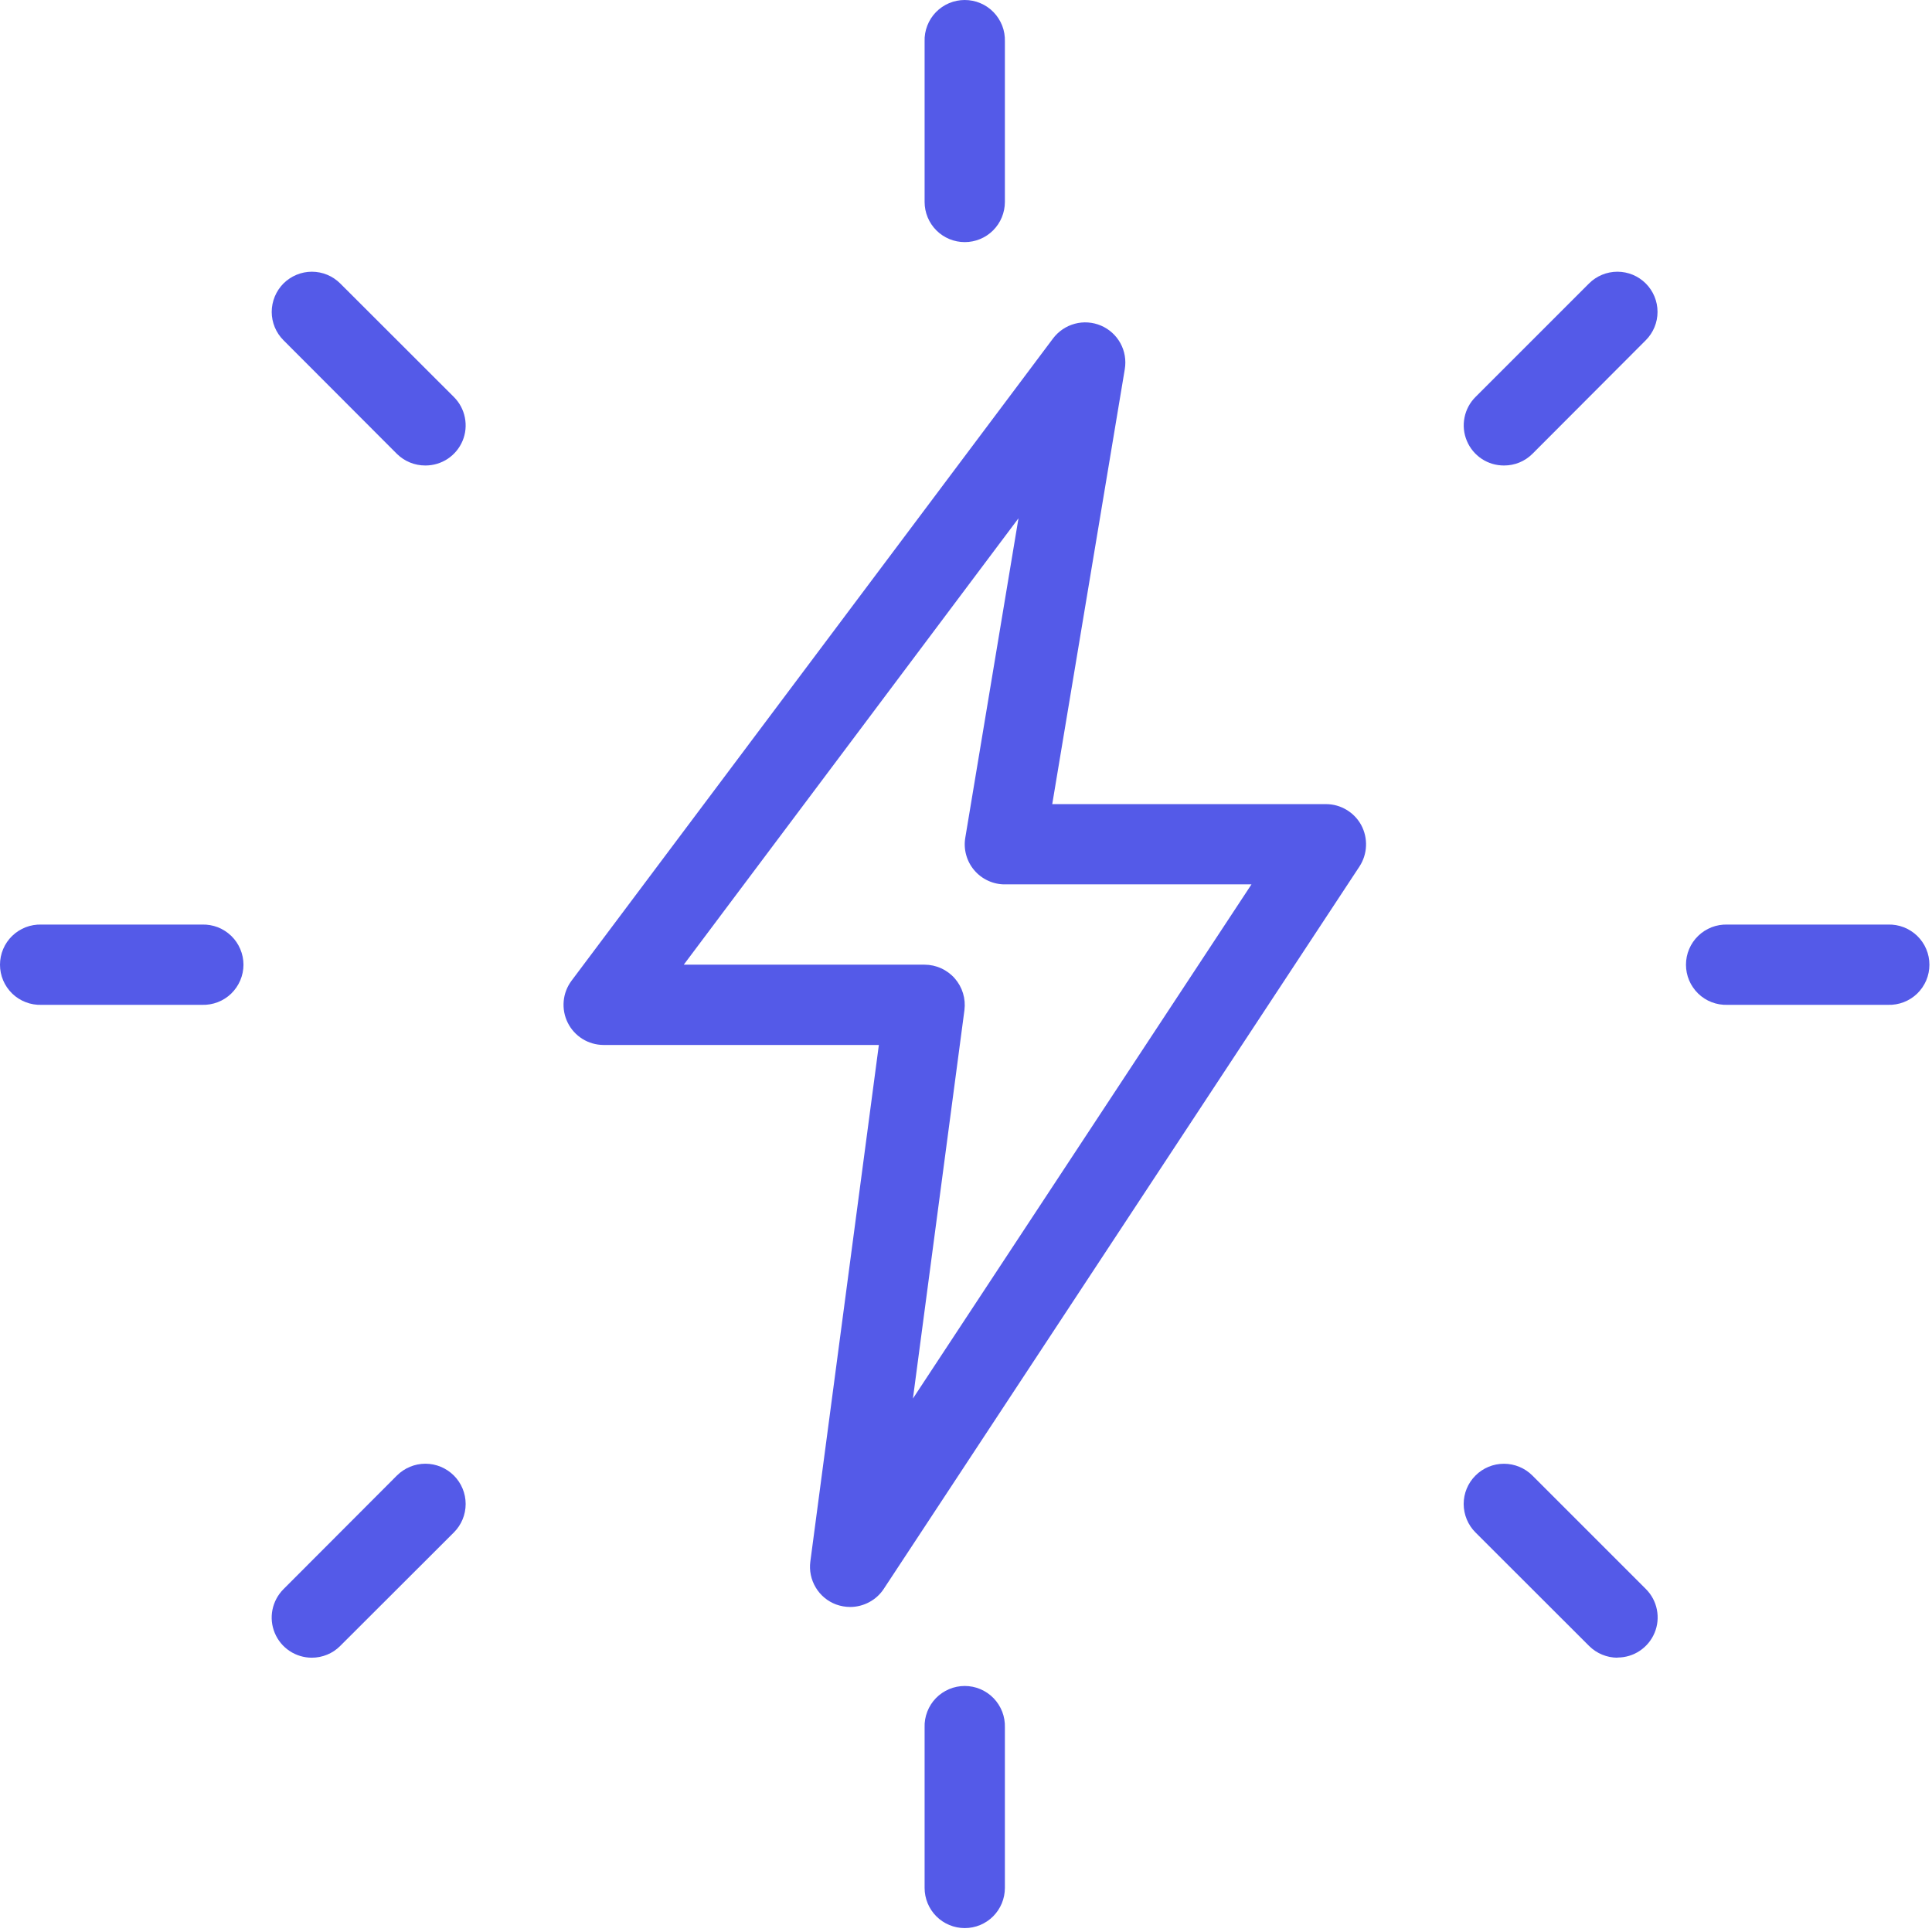 <svg width="47" height="47" viewBox="0 0 47 47" fill="none" xmlns="http://www.w3.org/2000/svg">
<path d="M23.47 5.89C23.211 5.89 22.962 5.787 22.779 5.604C22.596 5.421 22.493 5.172 22.493 4.913V1.008C22.488 0.877 22.511 0.747 22.558 0.625C22.605 0.503 22.676 0.391 22.767 0.297C22.858 0.203 22.968 0.128 23.088 0.077C23.209 0.026 23.338 0 23.469 0C23.6 0 23.73 0.026 23.85 0.077C23.971 0.128 24.08 0.203 24.171 0.297C24.262 0.391 24.333 0.503 24.381 0.625C24.428 0.747 24.45 0.877 24.446 1.008V4.914C24.445 5.173 24.343 5.421 24.16 5.604C23.977 5.787 23.729 5.89 23.47 5.89Z" fill="#545AE8"/>
<path d="M36.589 11.324C36.396 11.325 36.206 11.269 36.045 11.162C35.884 11.055 35.758 10.902 35.684 10.724C35.609 10.546 35.589 10.349 35.627 10.159C35.664 9.969 35.757 9.795 35.894 9.658L38.656 6.896C38.839 6.713 39.088 6.61 39.347 6.61C39.606 6.61 39.854 6.713 40.037 6.896C40.22 7.079 40.323 7.328 40.323 7.587C40.323 7.846 40.22 8.094 40.037 8.277L37.278 11.042C37.095 11.224 36.847 11.325 36.589 11.324Z" fill="#545AE8"/>
<path d="M45.929 24.445H42.023C41.892 24.449 41.762 24.427 41.639 24.38C41.517 24.333 41.406 24.262 41.312 24.171C41.218 24.079 41.143 23.97 41.092 23.85C41.041 23.729 41.015 23.6 41.015 23.469C41.015 23.338 41.041 23.208 41.092 23.088C41.143 22.967 41.218 22.858 41.312 22.767C41.406 22.676 41.517 22.605 41.639 22.557C41.762 22.51 41.892 22.488 42.023 22.492H45.929C46.06 22.488 46.19 22.51 46.312 22.557C46.434 22.605 46.546 22.676 46.64 22.767C46.734 22.858 46.809 22.967 46.86 23.088C46.911 23.208 46.937 23.338 46.937 23.469C46.937 23.6 46.911 23.729 46.86 23.85C46.809 23.97 46.734 24.079 46.64 24.171C46.546 24.262 46.434 24.333 46.312 24.38C46.19 24.427 46.06 24.449 45.929 24.445Z" fill="#545AE8"/>
<path d="M39.35 40.327C39.092 40.327 38.843 40.225 38.659 40.042L35.894 37.28C35.711 37.097 35.608 36.848 35.607 36.588C35.607 36.328 35.71 36.079 35.894 35.896C36.077 35.712 36.326 35.609 36.586 35.609C36.846 35.609 37.095 35.712 37.278 35.895L40.04 38.657C40.177 38.794 40.27 38.968 40.307 39.157C40.345 39.346 40.326 39.542 40.252 39.72C40.178 39.898 40.053 40.051 39.893 40.158C39.733 40.266 39.544 40.323 39.351 40.323L39.35 40.327Z" fill="#545AE8"/>
<path d="M23.47 46.905C23.211 46.905 22.962 46.802 22.779 46.619C22.596 46.436 22.493 46.187 22.493 45.928V42.023C22.488 41.892 22.511 41.762 22.558 41.64C22.605 41.518 22.676 41.406 22.767 41.312C22.858 41.218 22.968 41.144 23.088 41.092C23.209 41.041 23.338 41.015 23.469 41.015C23.6 41.015 23.73 41.041 23.85 41.092C23.971 41.144 24.08 41.218 24.171 41.312C24.262 41.406 24.333 41.518 24.381 41.64C24.428 41.762 24.45 41.892 24.446 42.023V45.929C24.445 46.188 24.343 46.436 24.16 46.619C23.977 46.802 23.729 46.905 23.47 46.905Z" fill="#545AE8"/>
<path d="M7.586 40.327C7.393 40.327 7.204 40.27 7.044 40.163C6.883 40.056 6.758 39.904 6.684 39.725C6.61 39.547 6.59 39.35 6.628 39.161C6.666 38.972 6.759 38.798 6.895 38.661L9.656 35.895C9.84 35.712 10.089 35.608 10.349 35.608C10.608 35.608 10.857 35.712 11.041 35.895C11.225 36.079 11.328 36.328 11.328 36.588C11.328 36.847 11.225 37.097 11.041 37.28L8.275 40.042C8.185 40.133 8.077 40.205 7.959 40.253C7.841 40.302 7.714 40.327 7.586 40.327Z" fill="#545AE8"/>
<path d="M4.914 24.445H1.008C0.877 24.449 0.747 24.427 0.625 24.38C0.503 24.333 0.391 24.262 0.297 24.171C0.203 24.079 0.128 23.97 0.077 23.85C0.026 23.729 0 23.6 0 23.469C0 23.338 0.026 23.208 0.077 23.088C0.128 22.967 0.203 22.858 0.297 22.767C0.391 22.676 0.503 22.605 0.625 22.557C0.747 22.51 0.877 22.488 1.008 22.492H4.914C5.045 22.488 5.175 22.51 5.298 22.557C5.42 22.605 5.531 22.676 5.625 22.767C5.719 22.858 5.794 22.967 5.845 23.088C5.896 23.208 5.923 23.338 5.923 23.469C5.923 23.6 5.896 23.729 5.845 23.85C5.794 23.97 5.719 24.079 5.625 24.171C5.531 24.262 5.42 24.333 5.298 24.38C5.175 24.427 5.045 24.449 4.914 24.445Z" fill="#545AE8"/>
<path d="M10.348 11.324C10.089 11.325 9.841 11.224 9.656 11.042L6.896 8.277C6.713 8.094 6.61 7.846 6.61 7.587C6.61 7.459 6.636 7.332 6.685 7.213C6.734 7.095 6.806 6.987 6.896 6.896C6.987 6.806 7.095 6.734 7.213 6.685C7.332 6.635 7.459 6.61 7.587 6.61C7.846 6.61 8.094 6.713 8.277 6.896L11.042 9.658C11.179 9.795 11.272 9.969 11.309 10.158C11.347 10.348 11.328 10.544 11.254 10.722C11.18 10.9 11.054 11.053 10.894 11.16C10.733 11.267 10.544 11.324 10.351 11.324H10.348Z" fill="#545AE8"/>
<path d="M20.683 39.093C20.566 39.093 20.45 39.072 20.34 39.032C20.133 38.955 19.958 38.81 19.845 38.62C19.731 38.431 19.684 38.208 19.713 37.989L21.38 25.421H14.68C14.499 25.42 14.322 25.369 14.168 25.273C14.015 25.177 13.891 25.041 13.811 24.879C13.731 24.717 13.697 24.536 13.713 24.356C13.729 24.176 13.795 24.004 13.903 23.859L25.617 8.234C25.749 8.059 25.935 7.933 26.146 7.876C26.358 7.819 26.582 7.835 26.784 7.921C26.985 8.007 27.152 8.158 27.257 8.35C27.362 8.542 27.399 8.764 27.363 8.98L25.598 19.562H32.258C32.434 19.562 32.607 19.61 32.758 19.701C32.909 19.791 33.033 19.921 33.117 20.076C33.199 20.232 33.239 20.406 33.231 20.582C33.224 20.758 33.169 20.929 33.074 21.076L21.498 38.655C21.409 38.79 21.288 38.9 21.145 38.976C21.003 39.052 20.844 39.093 20.683 39.093ZM16.634 23.468H22.492C22.631 23.468 22.769 23.498 22.895 23.556C23.022 23.613 23.135 23.697 23.227 23.802C23.318 23.906 23.387 24.029 23.427 24.162C23.468 24.295 23.479 24.435 23.462 24.573L22.209 34.022L30.445 21.514H24.445C24.304 21.515 24.163 21.484 24.035 21.424C23.906 21.365 23.792 21.278 23.7 21.169C23.608 21.061 23.541 20.934 23.504 20.797C23.466 20.661 23.459 20.517 23.483 20.377L24.777 12.608L16.634 23.468Z" fill="#545AE8"/>
</svg>
